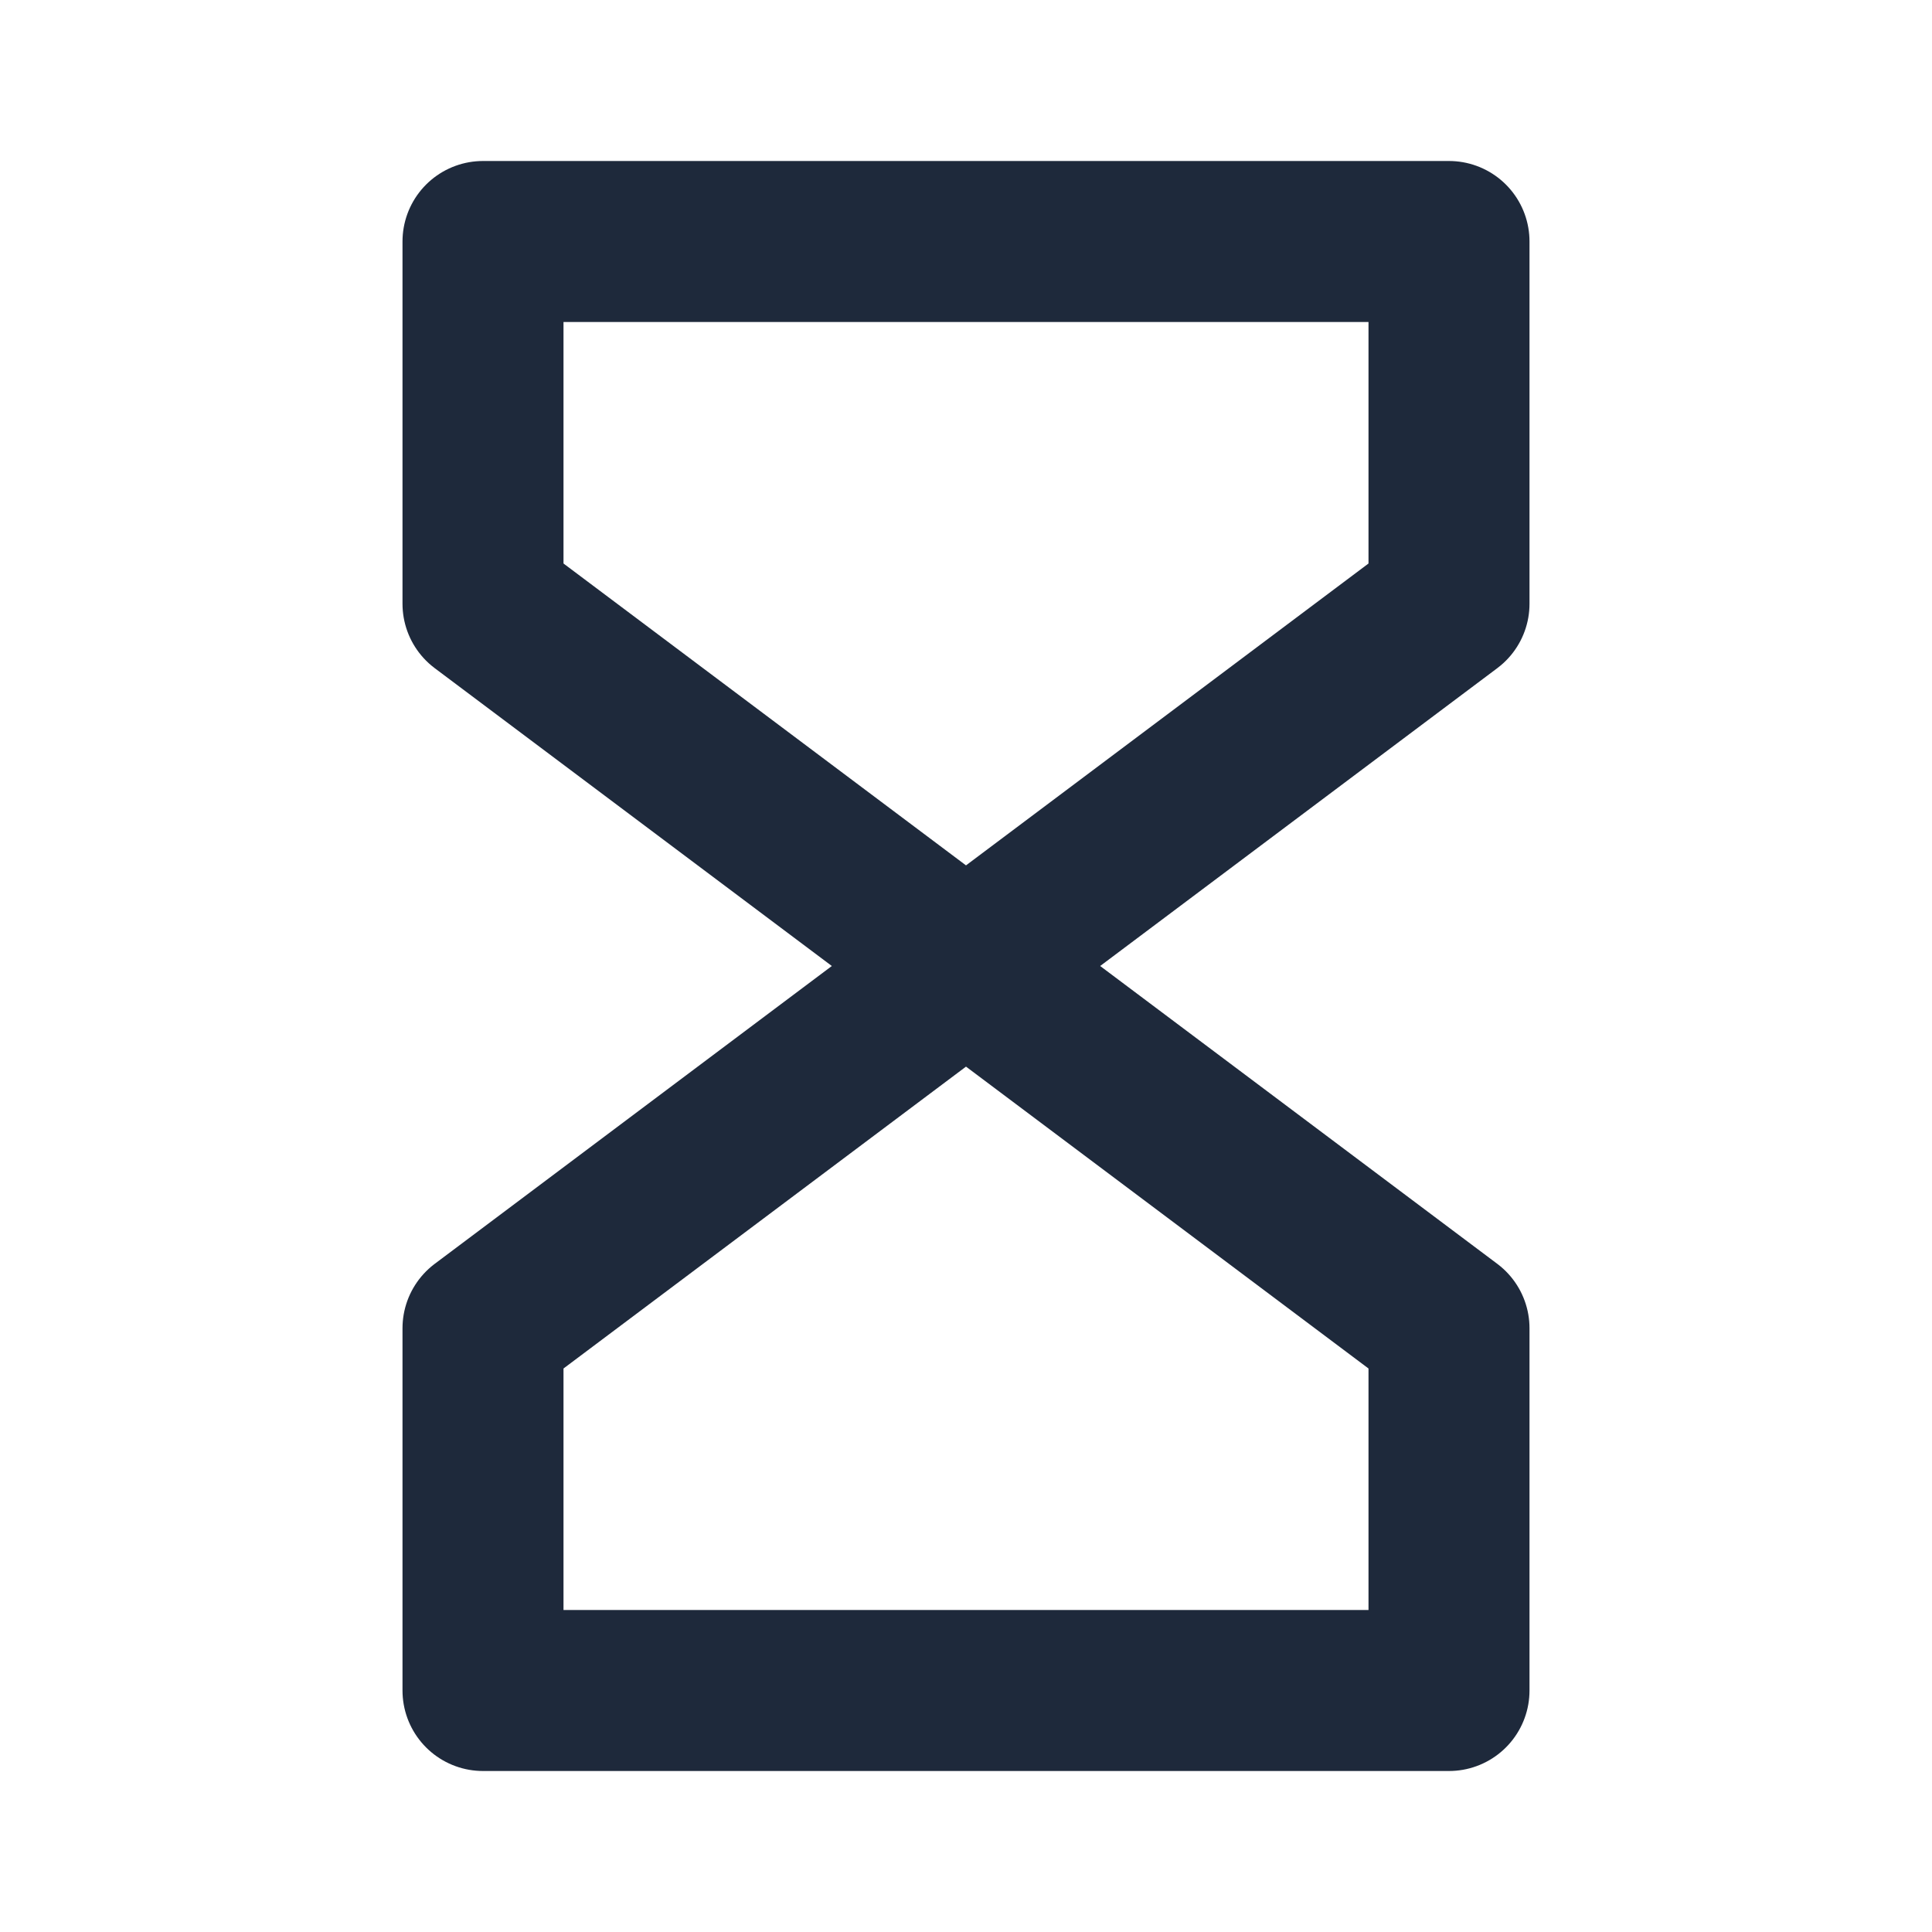 <svg width="24" height="24" viewBox="0 0 24 24" fill="none" xmlns="http://www.w3.org/2000/svg">
<path d="M6 3H18V7.5L6 16.5V21H18V16.5L6 7.5V3Z" stroke="#1E293B" stroke-width="2" stroke-linecap="round" stroke-linejoin="round"/>
</svg>
